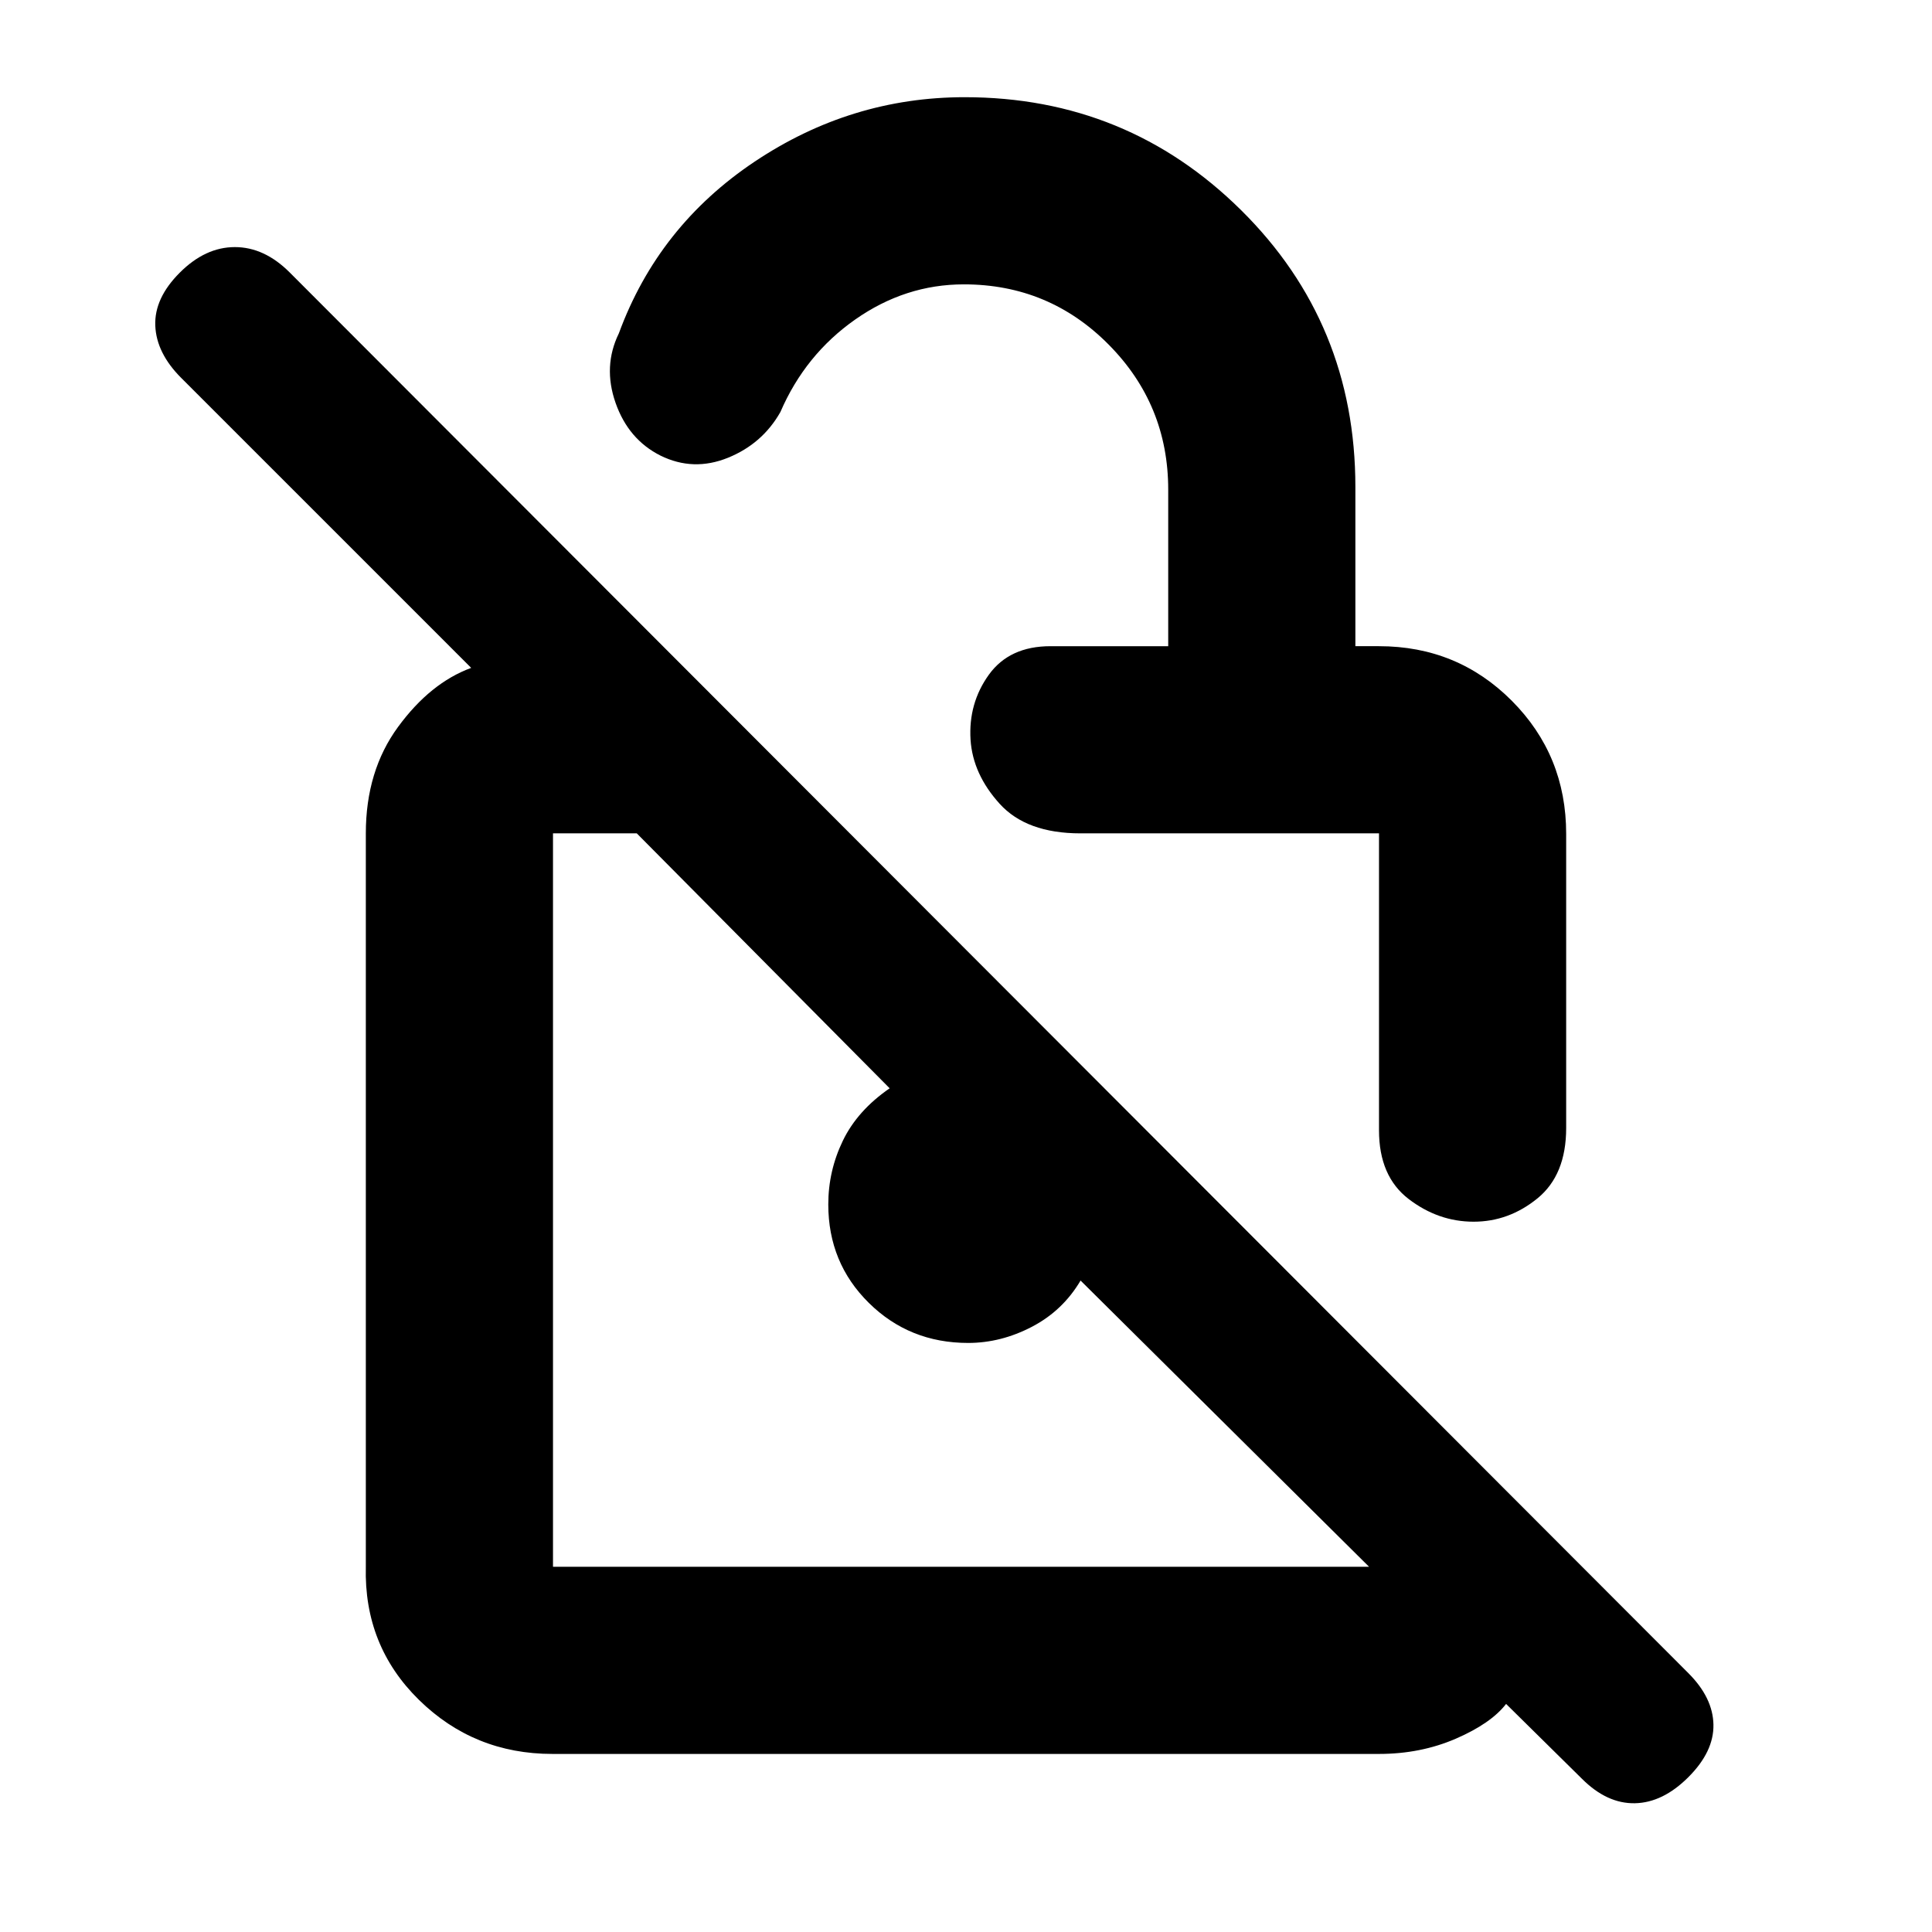 <svg xmlns="http://www.w3.org/2000/svg" height="20" viewBox="0 -960 960 960" width="20"><path d="M580.48-638.91v-77.77q0-42.25-29.63-72.13-29.62-29.89-71.92-29.89-29.08 0-53.96 17.45-24.88 17.45-37.19 45.97-8.95 15.82-26.11 22.76-17.15 6.93-33.47-1.09-15.96-8.02-22.33-26.21-6.37-18.18 1.65-34.57 19.56-53.27 67.46-85.29 47.89-32.02 104.37-32.02 80.65 0 137.39 56.17 56.74 56.18 56.74 137.52v79.1h11.74q38.94 0 65.97 27.1 27.03 27.11 27.03 66.16v146.15q0 23.31-14.23 34.94-14.24 11.62-31.77 11.62-17.52 0-32.26-11.27-14.74-11.28-14.74-34.16v-147.54H536.86q-26.83 0-40.15-14.71t-14.45-31.79q-1.13-18.09 9.08-32.3 10.22-14.2 30.64-14.2h58.5ZM274.5-88.48q-38.96 0-66.34-26.88-27.38-26.88-26.38-66.12v-364.43q0-31.05 16.03-52.91 16.03-21.87 36.32-29.31L90.02-772.24Q77.7-784.57 77.16-798.2q-.53-13.63 12.17-26.32 12.69-12.7 27.36-12.7 14.66 0 27.24 12.58l695.03 696.03q12.19 12.2 12.44 25.58.25 13.38-12.44 26.07-12.7 12.7-26.58 12.98-13.88.28-26.33-12.17l-37.68-37.18q-7.5 9.7-24.99 17.28-17.48 7.57-38.16 7.57H274.5Zm405.78-93L536.93-323.7q-8.86 15-24.23 23-15.37 8-31.63 8-29.2 0-49.35-19.9-20.15-19.9-20.15-48.94 0-16.66 7.25-31.66t23.25-26.03L316.41-545.91h-41.63v364.43h405.5ZM488.63-373.7Zm115.24-97.43Z"/></svg>